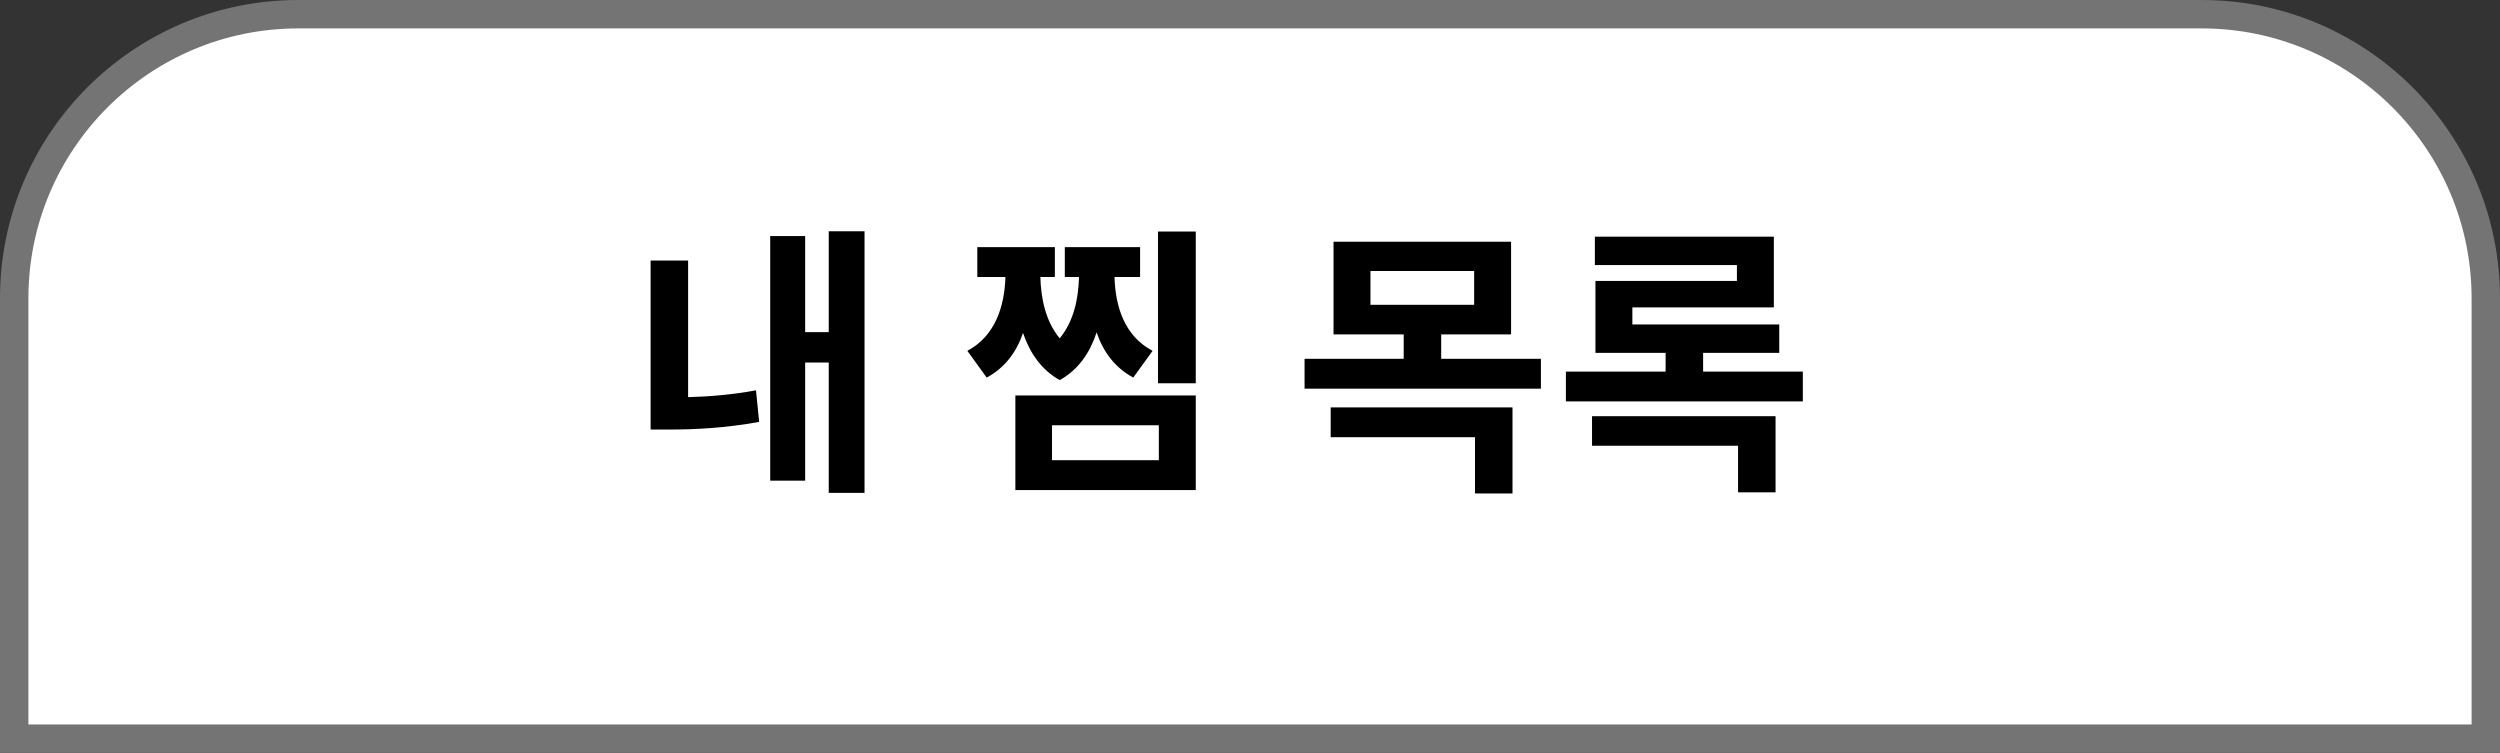 <svg width="176" height="53" viewBox="0 0 176 53" fill="none" xmlns="http://www.w3.org/2000/svg">
<rect x="0" y="0" width="176" height="53" fill="#333333" stroke="none"/>
<path fill-rule="evenodd" clip-rule="evenodd" d="M21 1C9.954 1 1 9.954 1 21V52H175V21C175 9.954 166.046 1 155 1H21Z" fill="white"/>
<path d="M1 52H0V53H1V52ZM175 52V53H176V52H175ZM2 21C2 10.507 10.507 2 21 2V0C9.402 0 0 9.402 0 21H2ZM2 52V21H0V52H2ZM1 53H175V51H1V53ZM174 21V52H176V21H174ZM155 2C165.493 2 174 10.507 174 21H176C176 9.402 166.598 0 155 0V2ZM21 2H155V0H21V2Z" fill="#747474"/>
<path d="M48.443 18.34H45.803V30.24H47.083C48.923 30.24 51.043 30.14 53.443 29.7L53.223 27.48C51.463 27.8 49.883 27.92 48.443 27.96V18.34ZM58.343 16.28V23.38H56.683V16.62H54.223V33.84H56.683V25.52H58.343V34.7H60.863V16.28H58.343ZM81.142 24.7C79.142 23.64 78.522 21.56 78.462 19.5H80.262V17.4H74.962V19.5H75.962C75.922 20.98 75.622 22.58 74.602 23.82C73.582 22.58 73.282 20.96 73.242 19.5H74.262V17.4H68.802V19.5H70.782C70.722 21.54 70.082 23.64 68.102 24.7L69.462 26.58C70.742 25.9 71.562 24.78 72.022 23.44C72.482 24.8 73.282 26.02 74.602 26.76C75.942 26.02 76.742 24.8 77.202 23.4C77.662 24.76 78.482 25.88 79.782 26.58L81.142 24.7ZM74.062 29.94H81.582V32.4H74.062V29.94ZM71.482 34.5H84.182V27.84H71.482V34.5ZM81.522 16.3V26.98H84.182V16.3H81.522ZM93.68 30.78H103.84V34.74H106.48V28.68H93.68V30.78ZM96.481 19.08H103.78V21.46H96.481V19.08ZM101.46 25.26V23.54H106.38V17.02H93.88V23.54H98.82V25.26H91.841V27.36H108.48V25.26H101.46ZM112.079 31.38H122.359V34.66H124.999V29.3H112.079V31.38ZM119.899 26.16V24.84H125.259V22.84H114.919V21.64H124.879V16.66H112.279V18.66H122.279V19.78H112.319V24.84H117.259V26.16H110.239V28.26H126.919V26.16H119.899Z" fill="black"/>
</svg>
